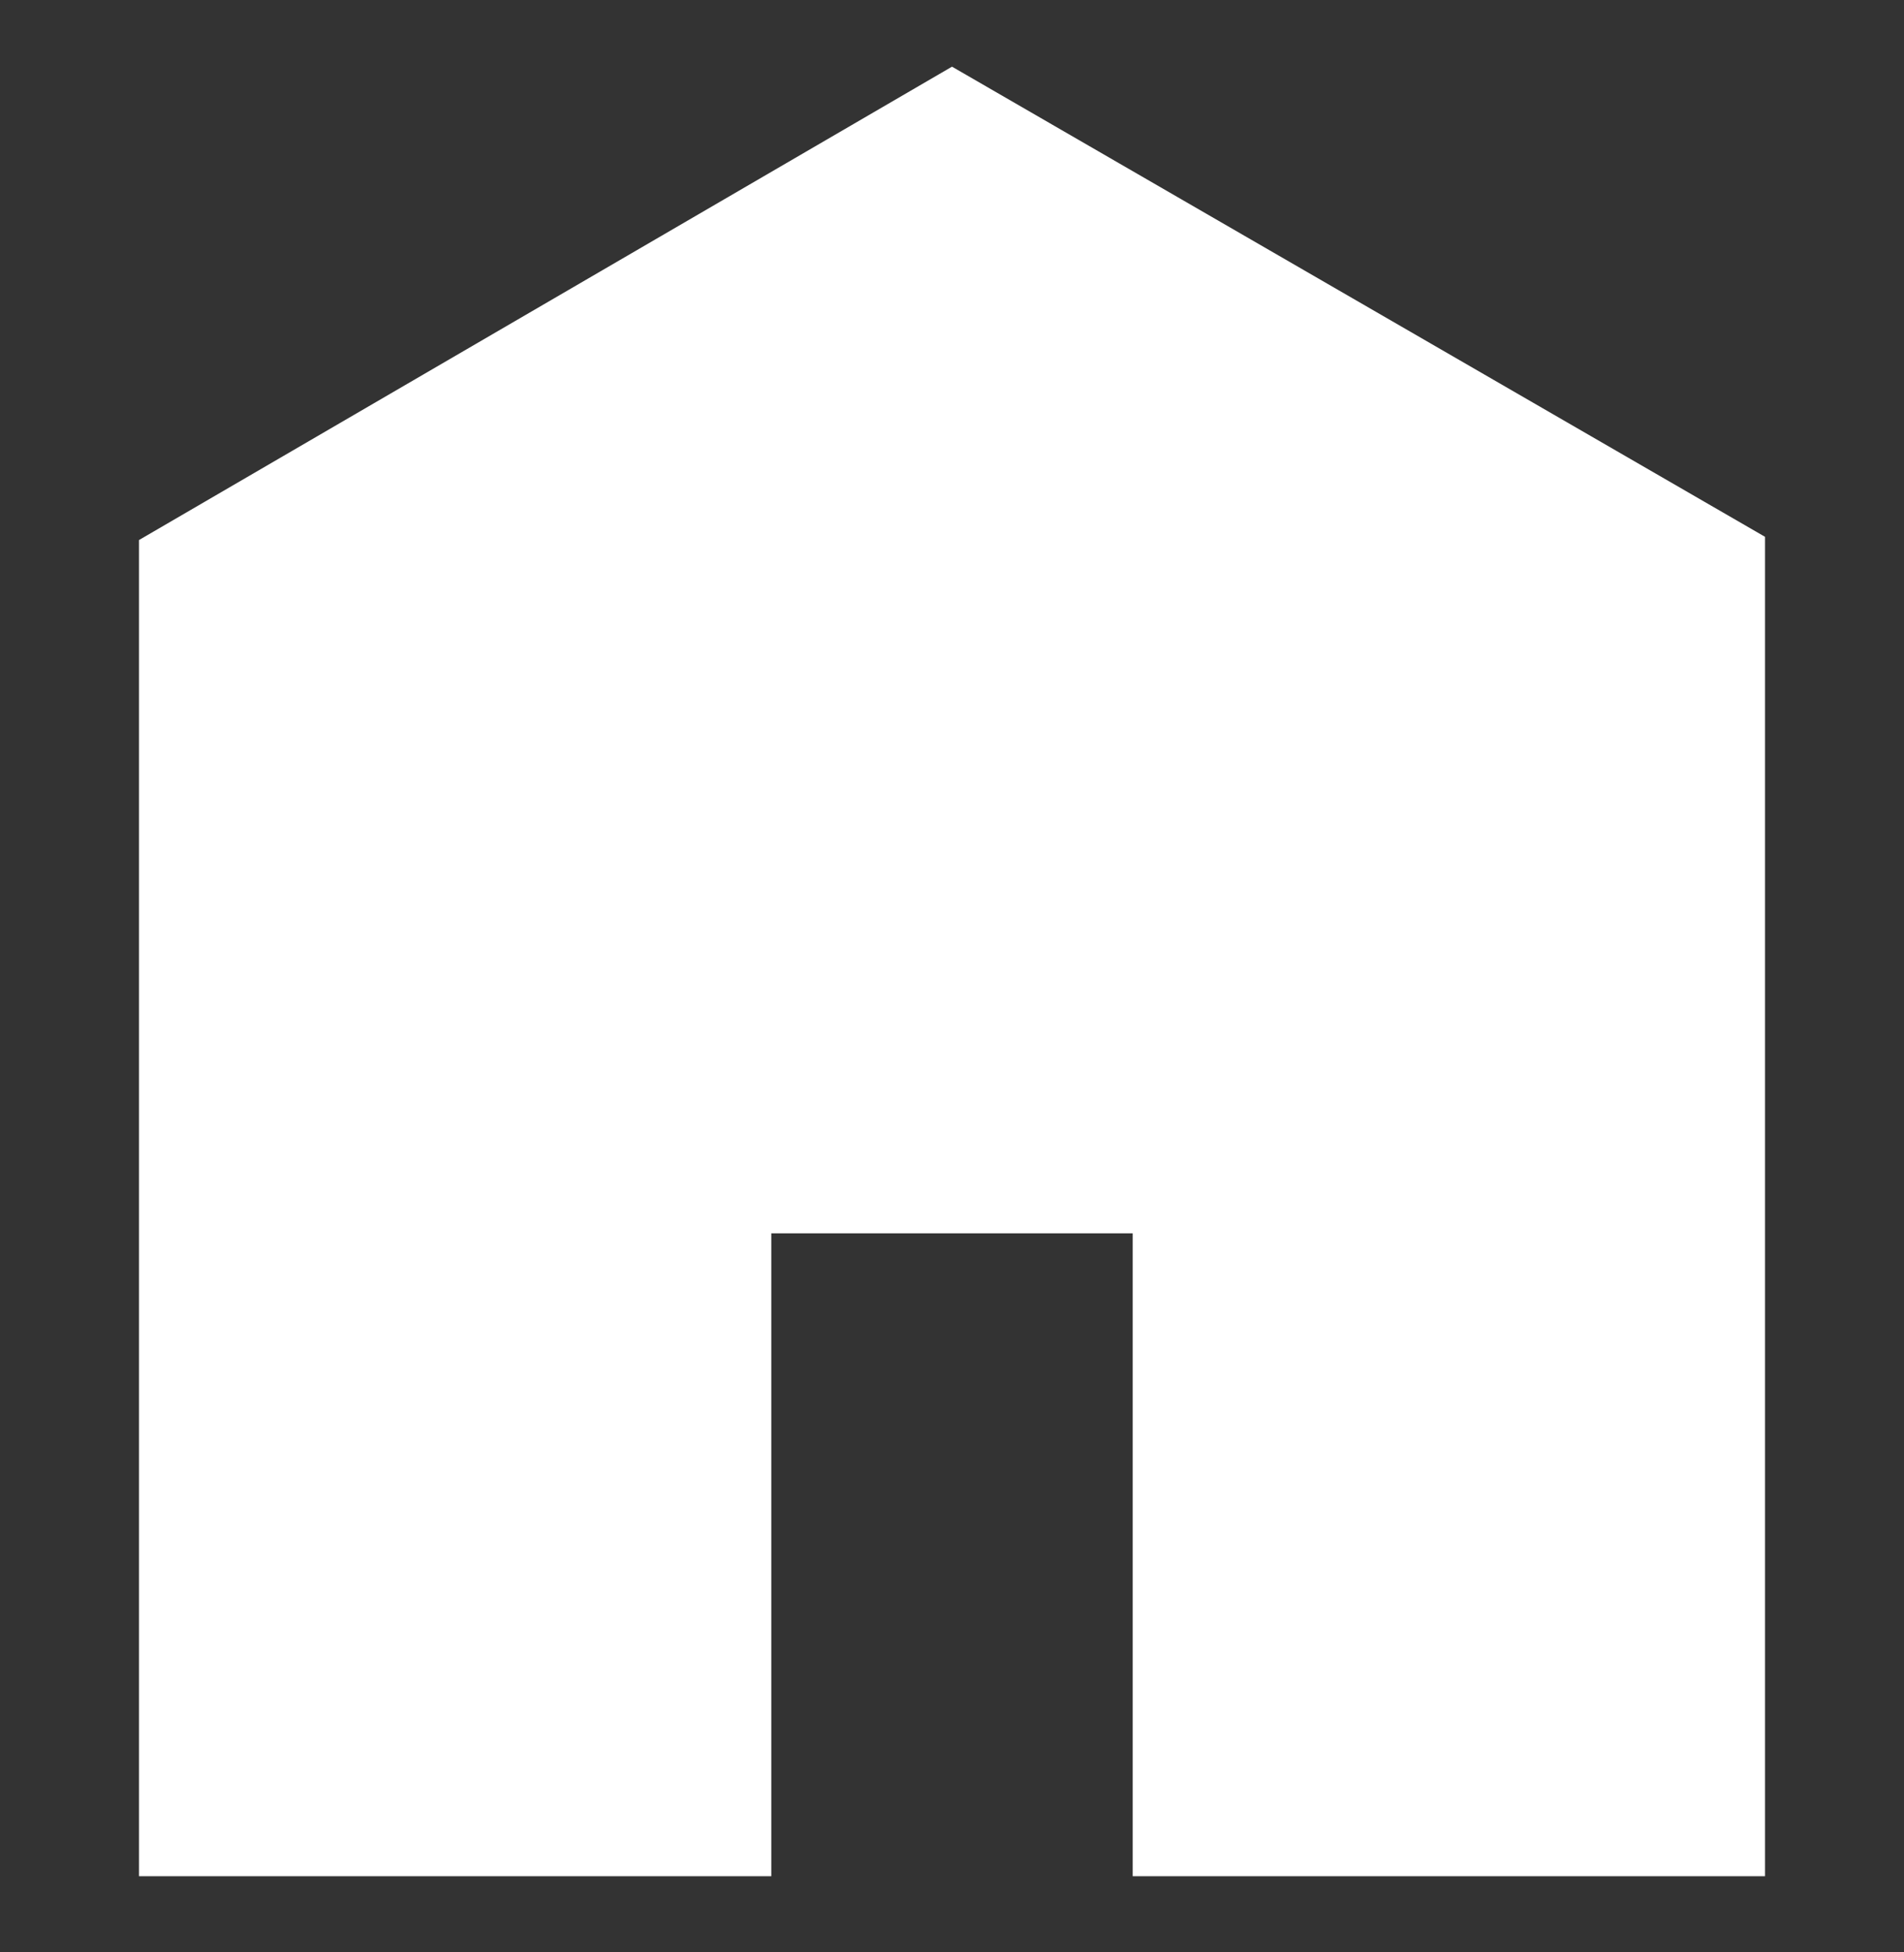 <svg width="40" height="41" viewBox="0 0 40 41" fill="none" xmlns="http://www.w3.org/2000/svg">
<rect x="0" y="0" width="40" height="41" fill="#333333" stroke="none"/>
<path d="M37.08 39.4H23.796V25.9H16.204V39.4H2.92V11.341L20 1.4L37.08 11.273V39.4Z" fill="white"/>
</svg>
